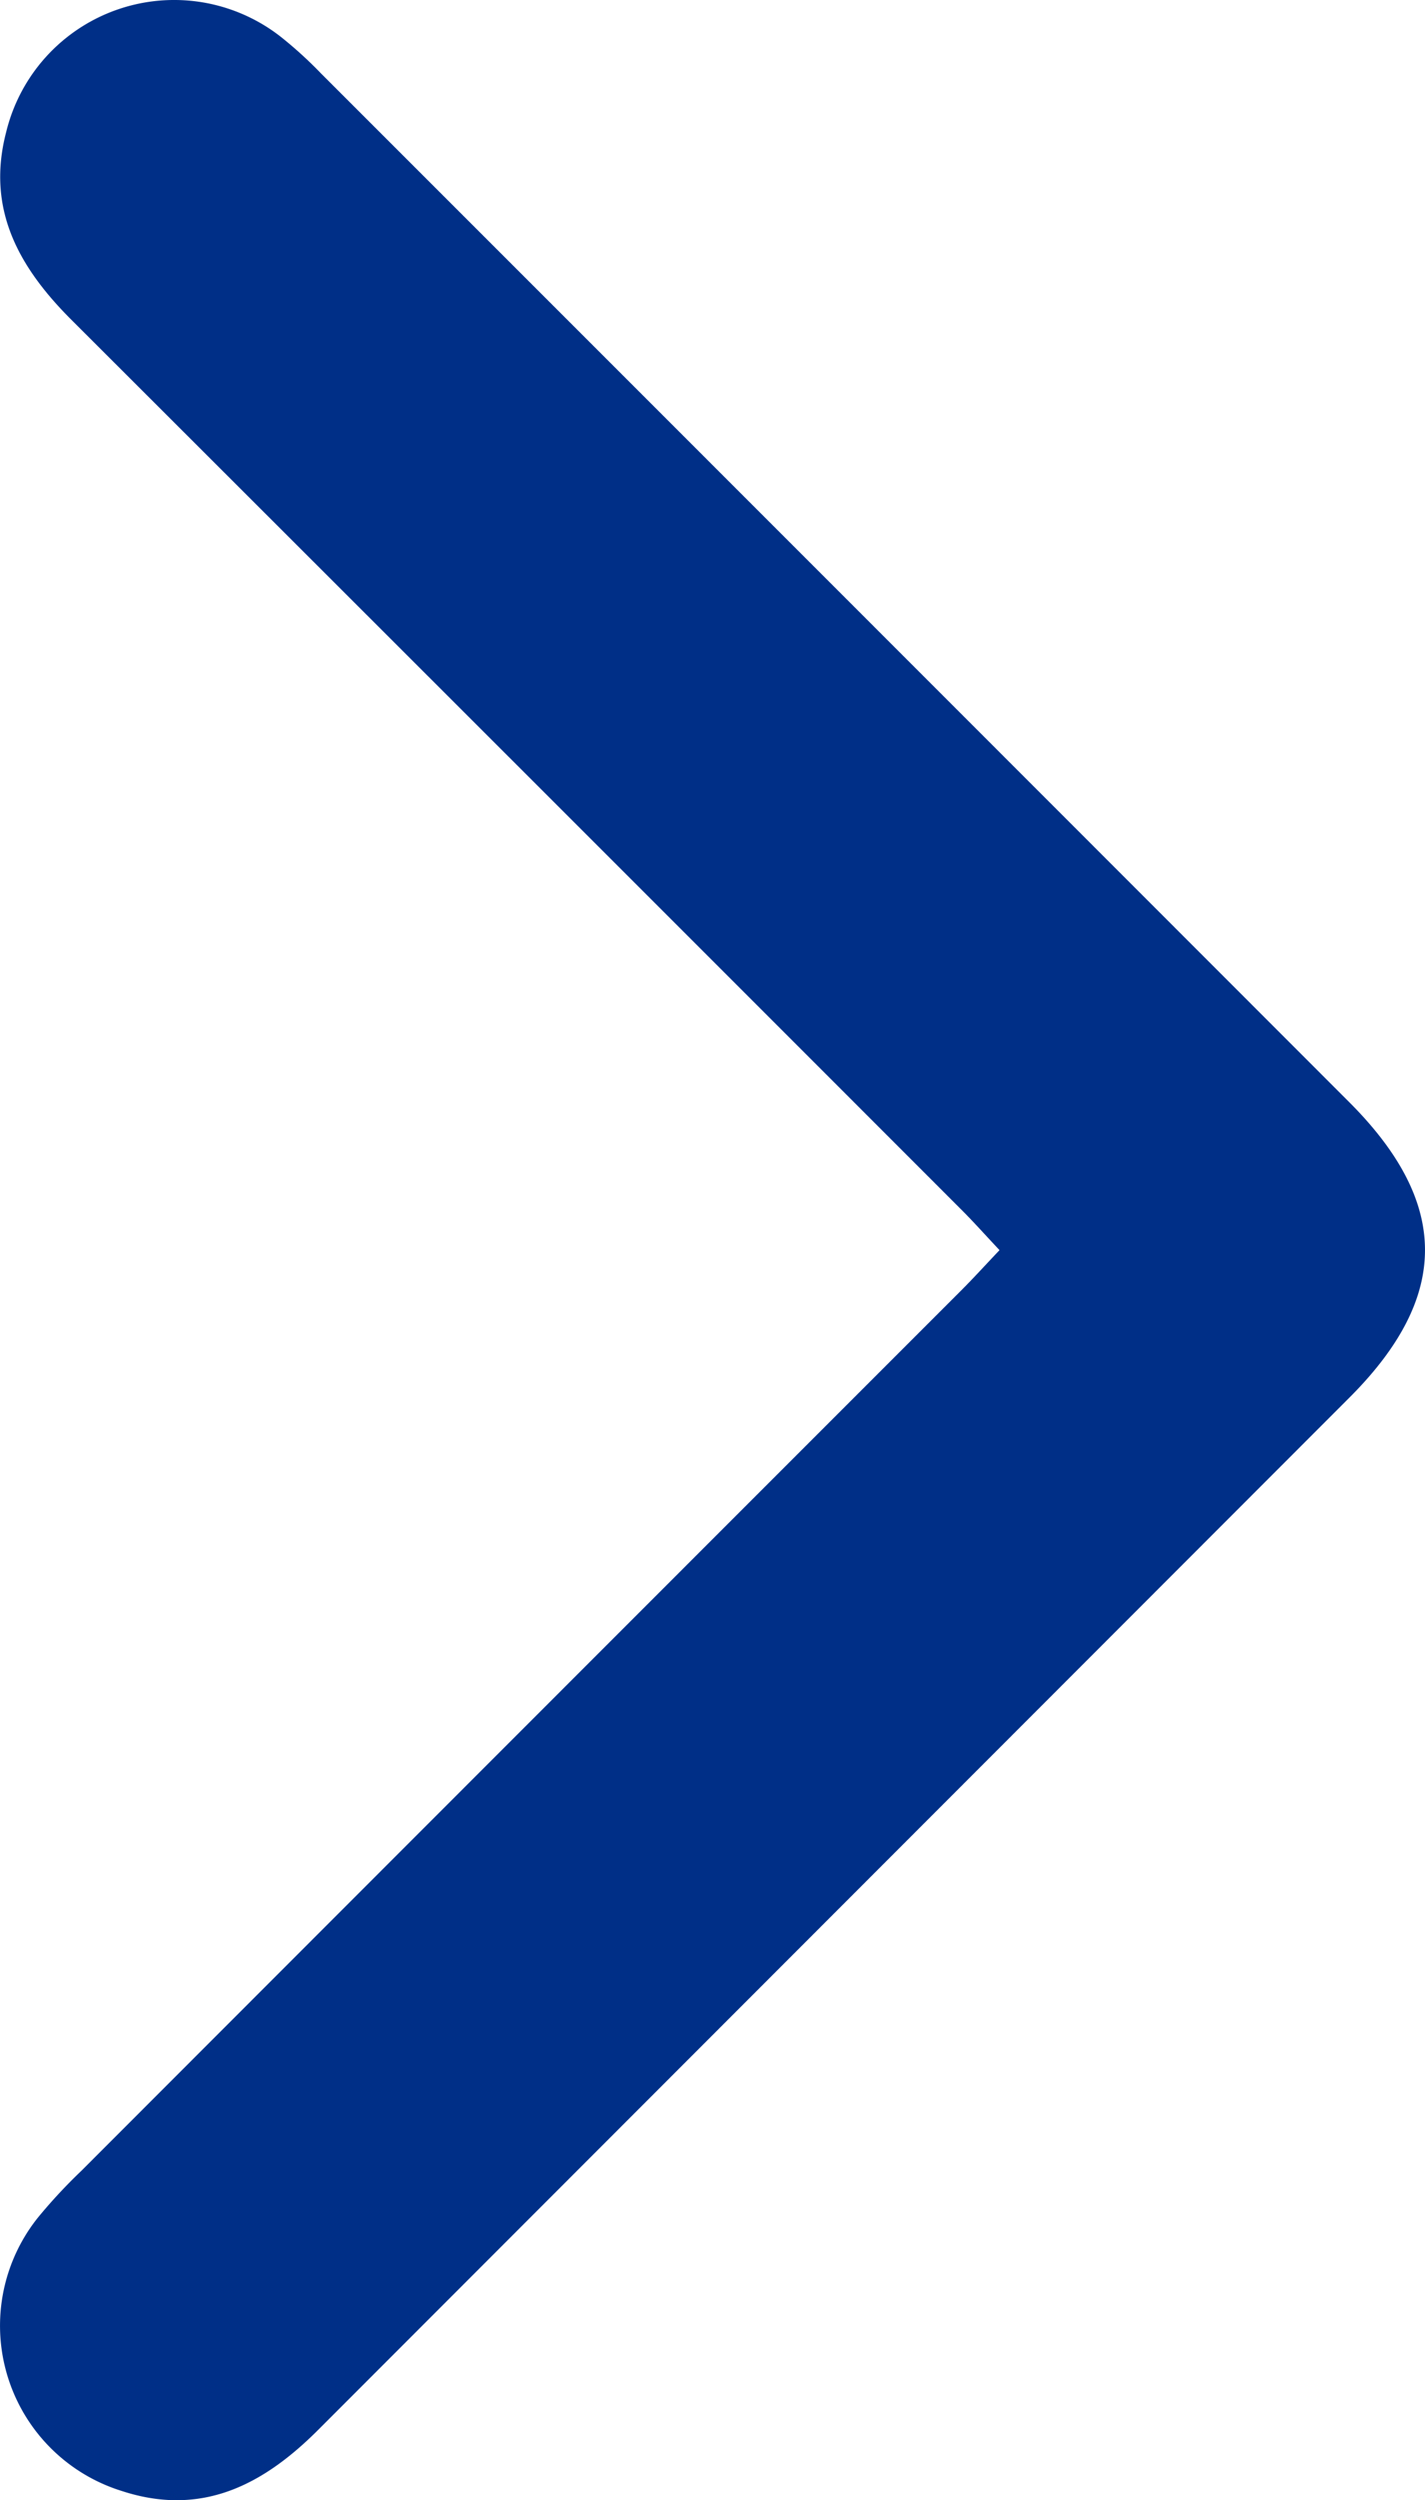 <svg id="Grupo_68" data-name="Grupo 68" xmlns="http://www.w3.org/2000/svg" xmlns:xlink="http://www.w3.org/1999/xlink" width="50" height="87.707" viewBox="0 0 50 87.707">
  <defs>
    <clipPath id="clip-path">
      <rect id="Rectángulo_92" data-name="Rectángulo 92" width="50" height="87.707" fill="#002f87"/>
    </clipPath>
  </defs>
  <g id="Grupo_67" data-name="Grupo 67" clip-path="url(#clip-path)">
    <path id="Trazado_348" data-name="Trazado 348" d="M35.071,43.855c-.486-.516-.894-.975-1.328-1.409Q18.13,26.824,2.5,11.214C.65,9.364-.486,7.327.217,4.632a6.065,6.065,0,0,1,9.661-3.32A14.49,14.49,0,0,1,11.267,2.58Q29.308,20.619,47.341,38.663c3.54,3.543,3.545,6.824.014,10.358Q29.263,67.128,11.17,85.234C9.217,87.192,7.052,88.3,4.255,87.378a6.071,6.071,0,0,1-2.912-9.6,18.59,18.59,0,0,1,1.514-1.628Q18.288,60.707,33.724,45.271c.436-.436.85-.893,1.347-1.416" transform="translate(0 0)" fill="#002f87"/>
  </g>
</svg>
